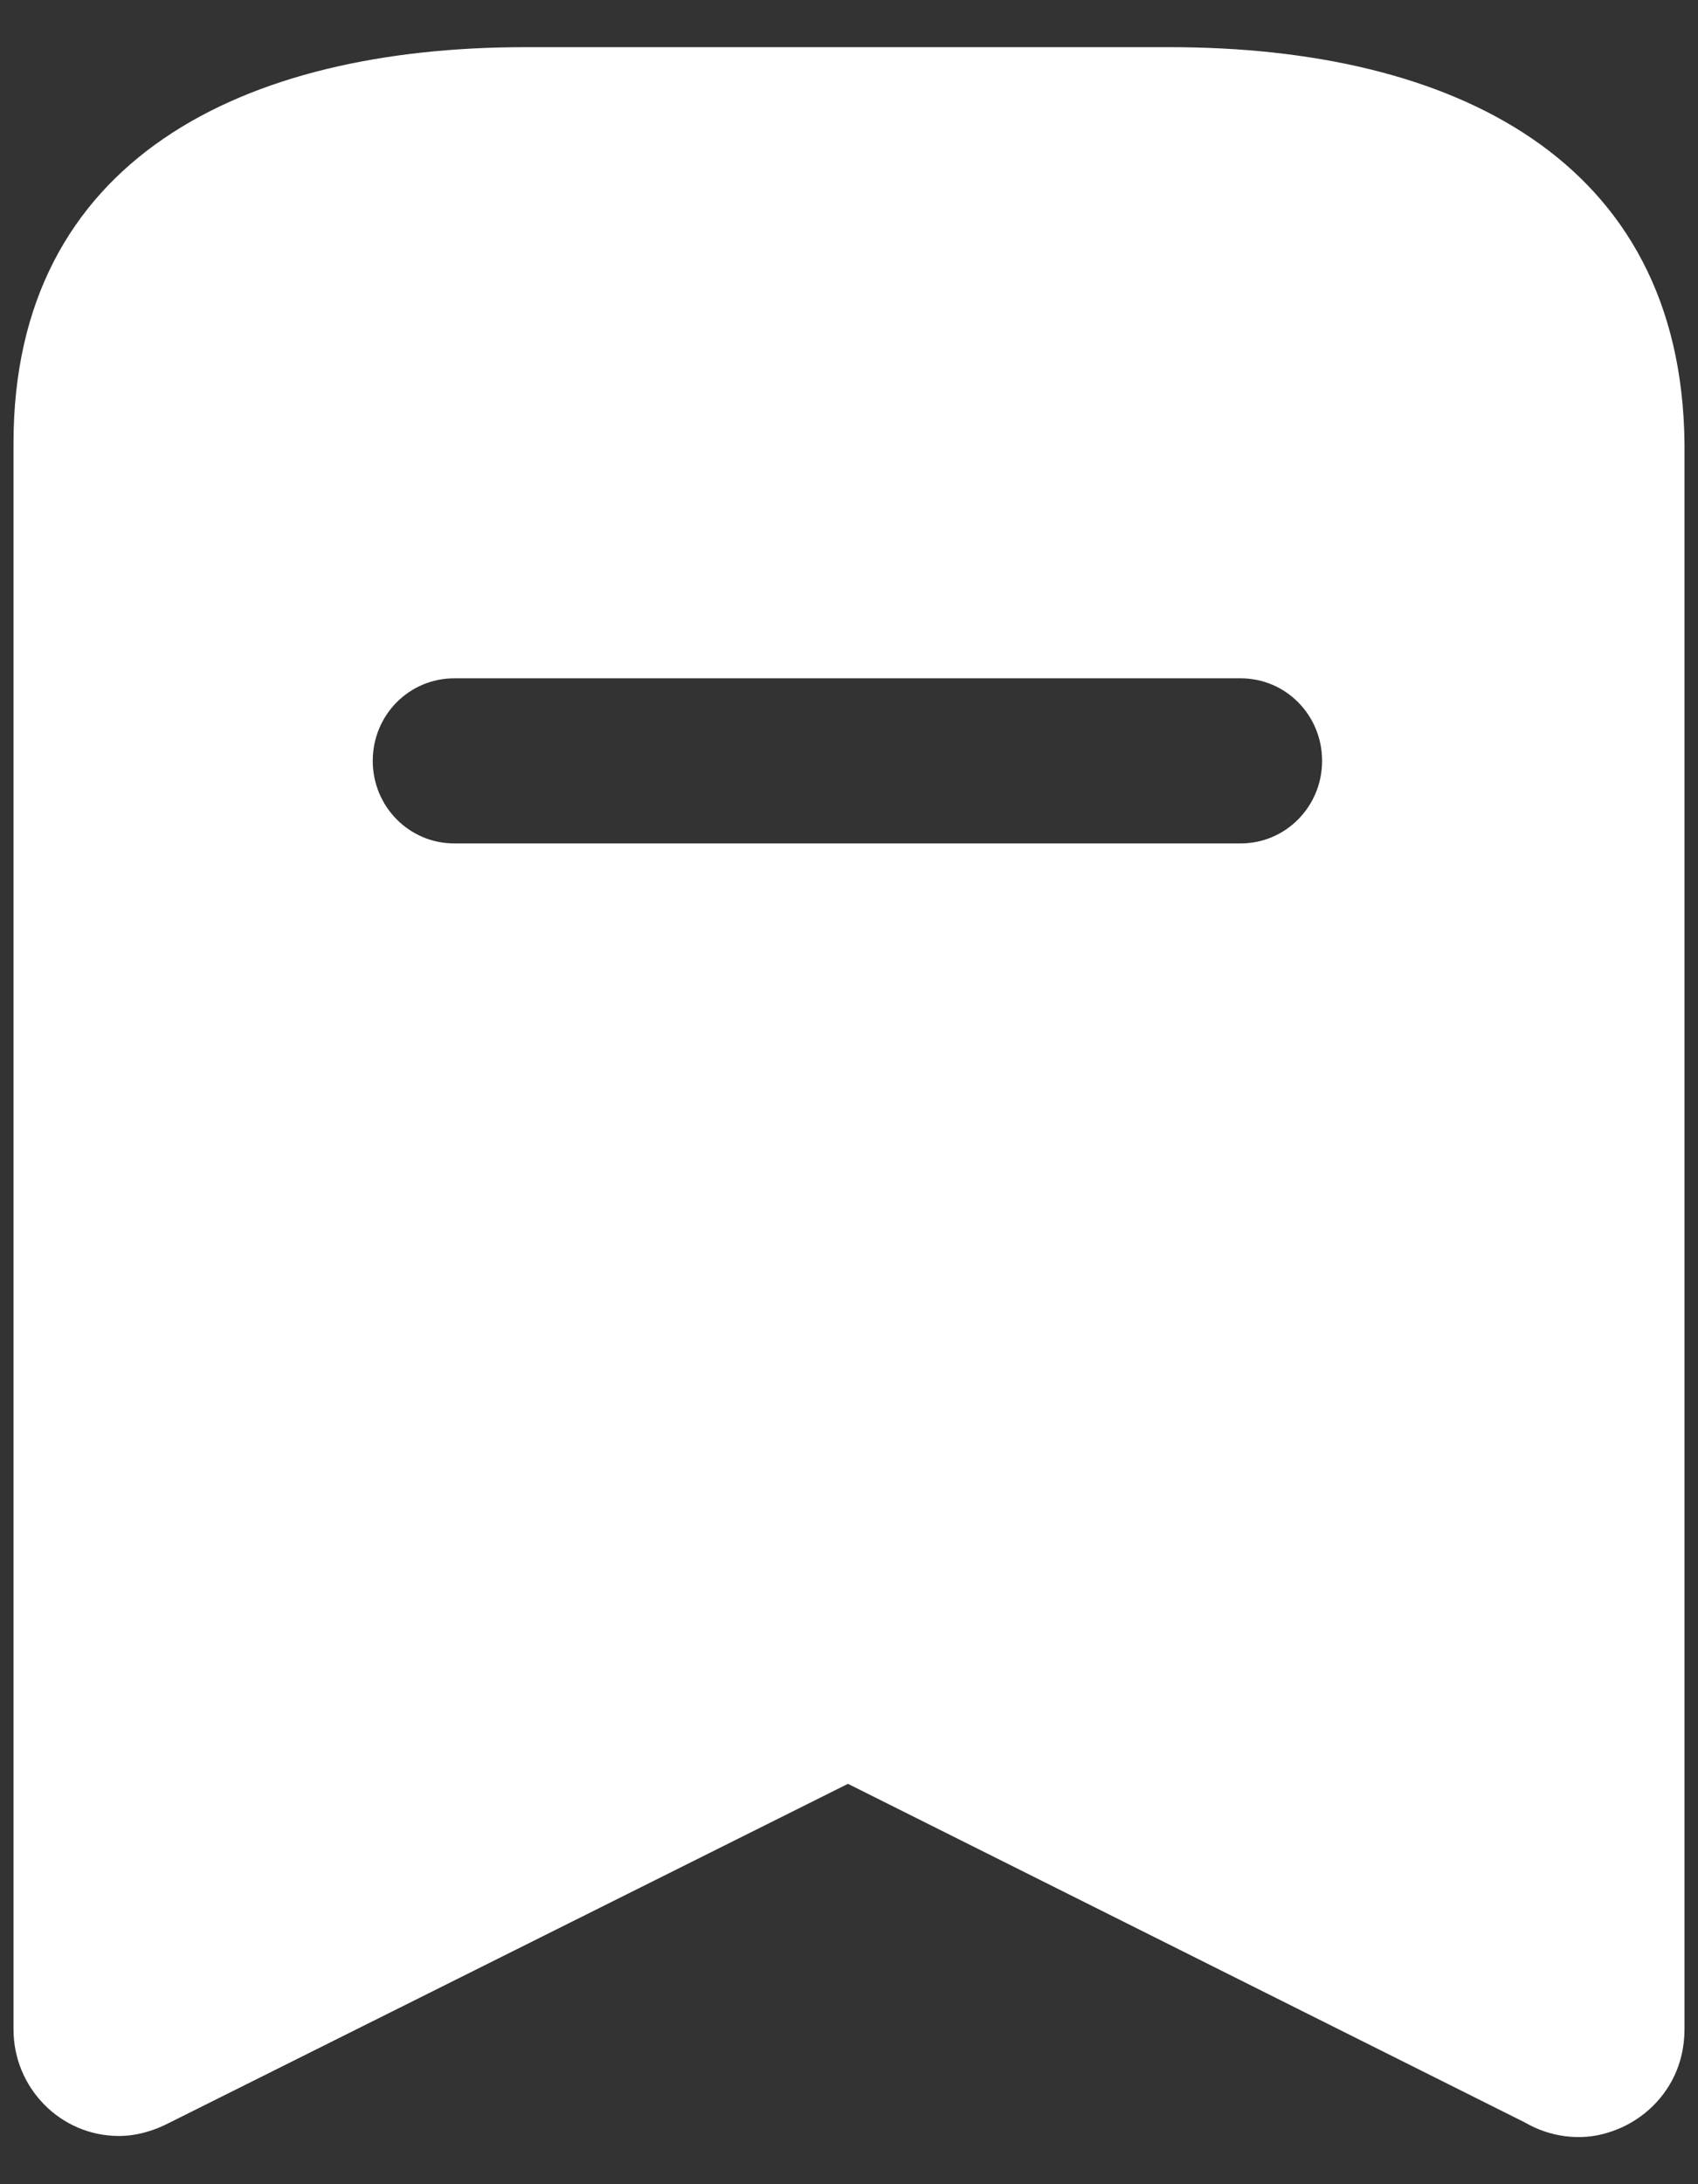 <svg width="21" height="27" viewBox="0 0 21 27" fill="none" xmlns="http://www.w3.org/2000/svg">
<rect x="0" y="0" width="21" height="27" fill="#333333" stroke="none"/>
<path fill-rule="evenodd" clip-rule="evenodd" d="M6.496 0.583H14.466C17.966 0.583 20.795 1.965 20.833 5.479V25.086C20.833 25.306 20.782 25.525 20.678 25.719C20.511 26.029 20.226 26.262 19.878 26.365C19.542 26.468 19.167 26.417 18.857 26.236L10.487 22.051L2.104 26.236C1.912 26.338 1.691 26.404 1.471 26.404C0.748 26.404 0.167 25.81 0.167 25.086V5.479C0.167 1.965 3.008 0.583 6.496 0.583ZM5.618 10.426H15.344C15.899 10.426 16.351 9.972 16.351 9.405C16.351 8.837 15.899 8.385 15.344 8.385H5.618C5.062 8.385 4.61 8.837 4.61 9.405C4.61 9.972 5.062 10.426 5.618 10.426Z" fill="white"/>
</svg>
